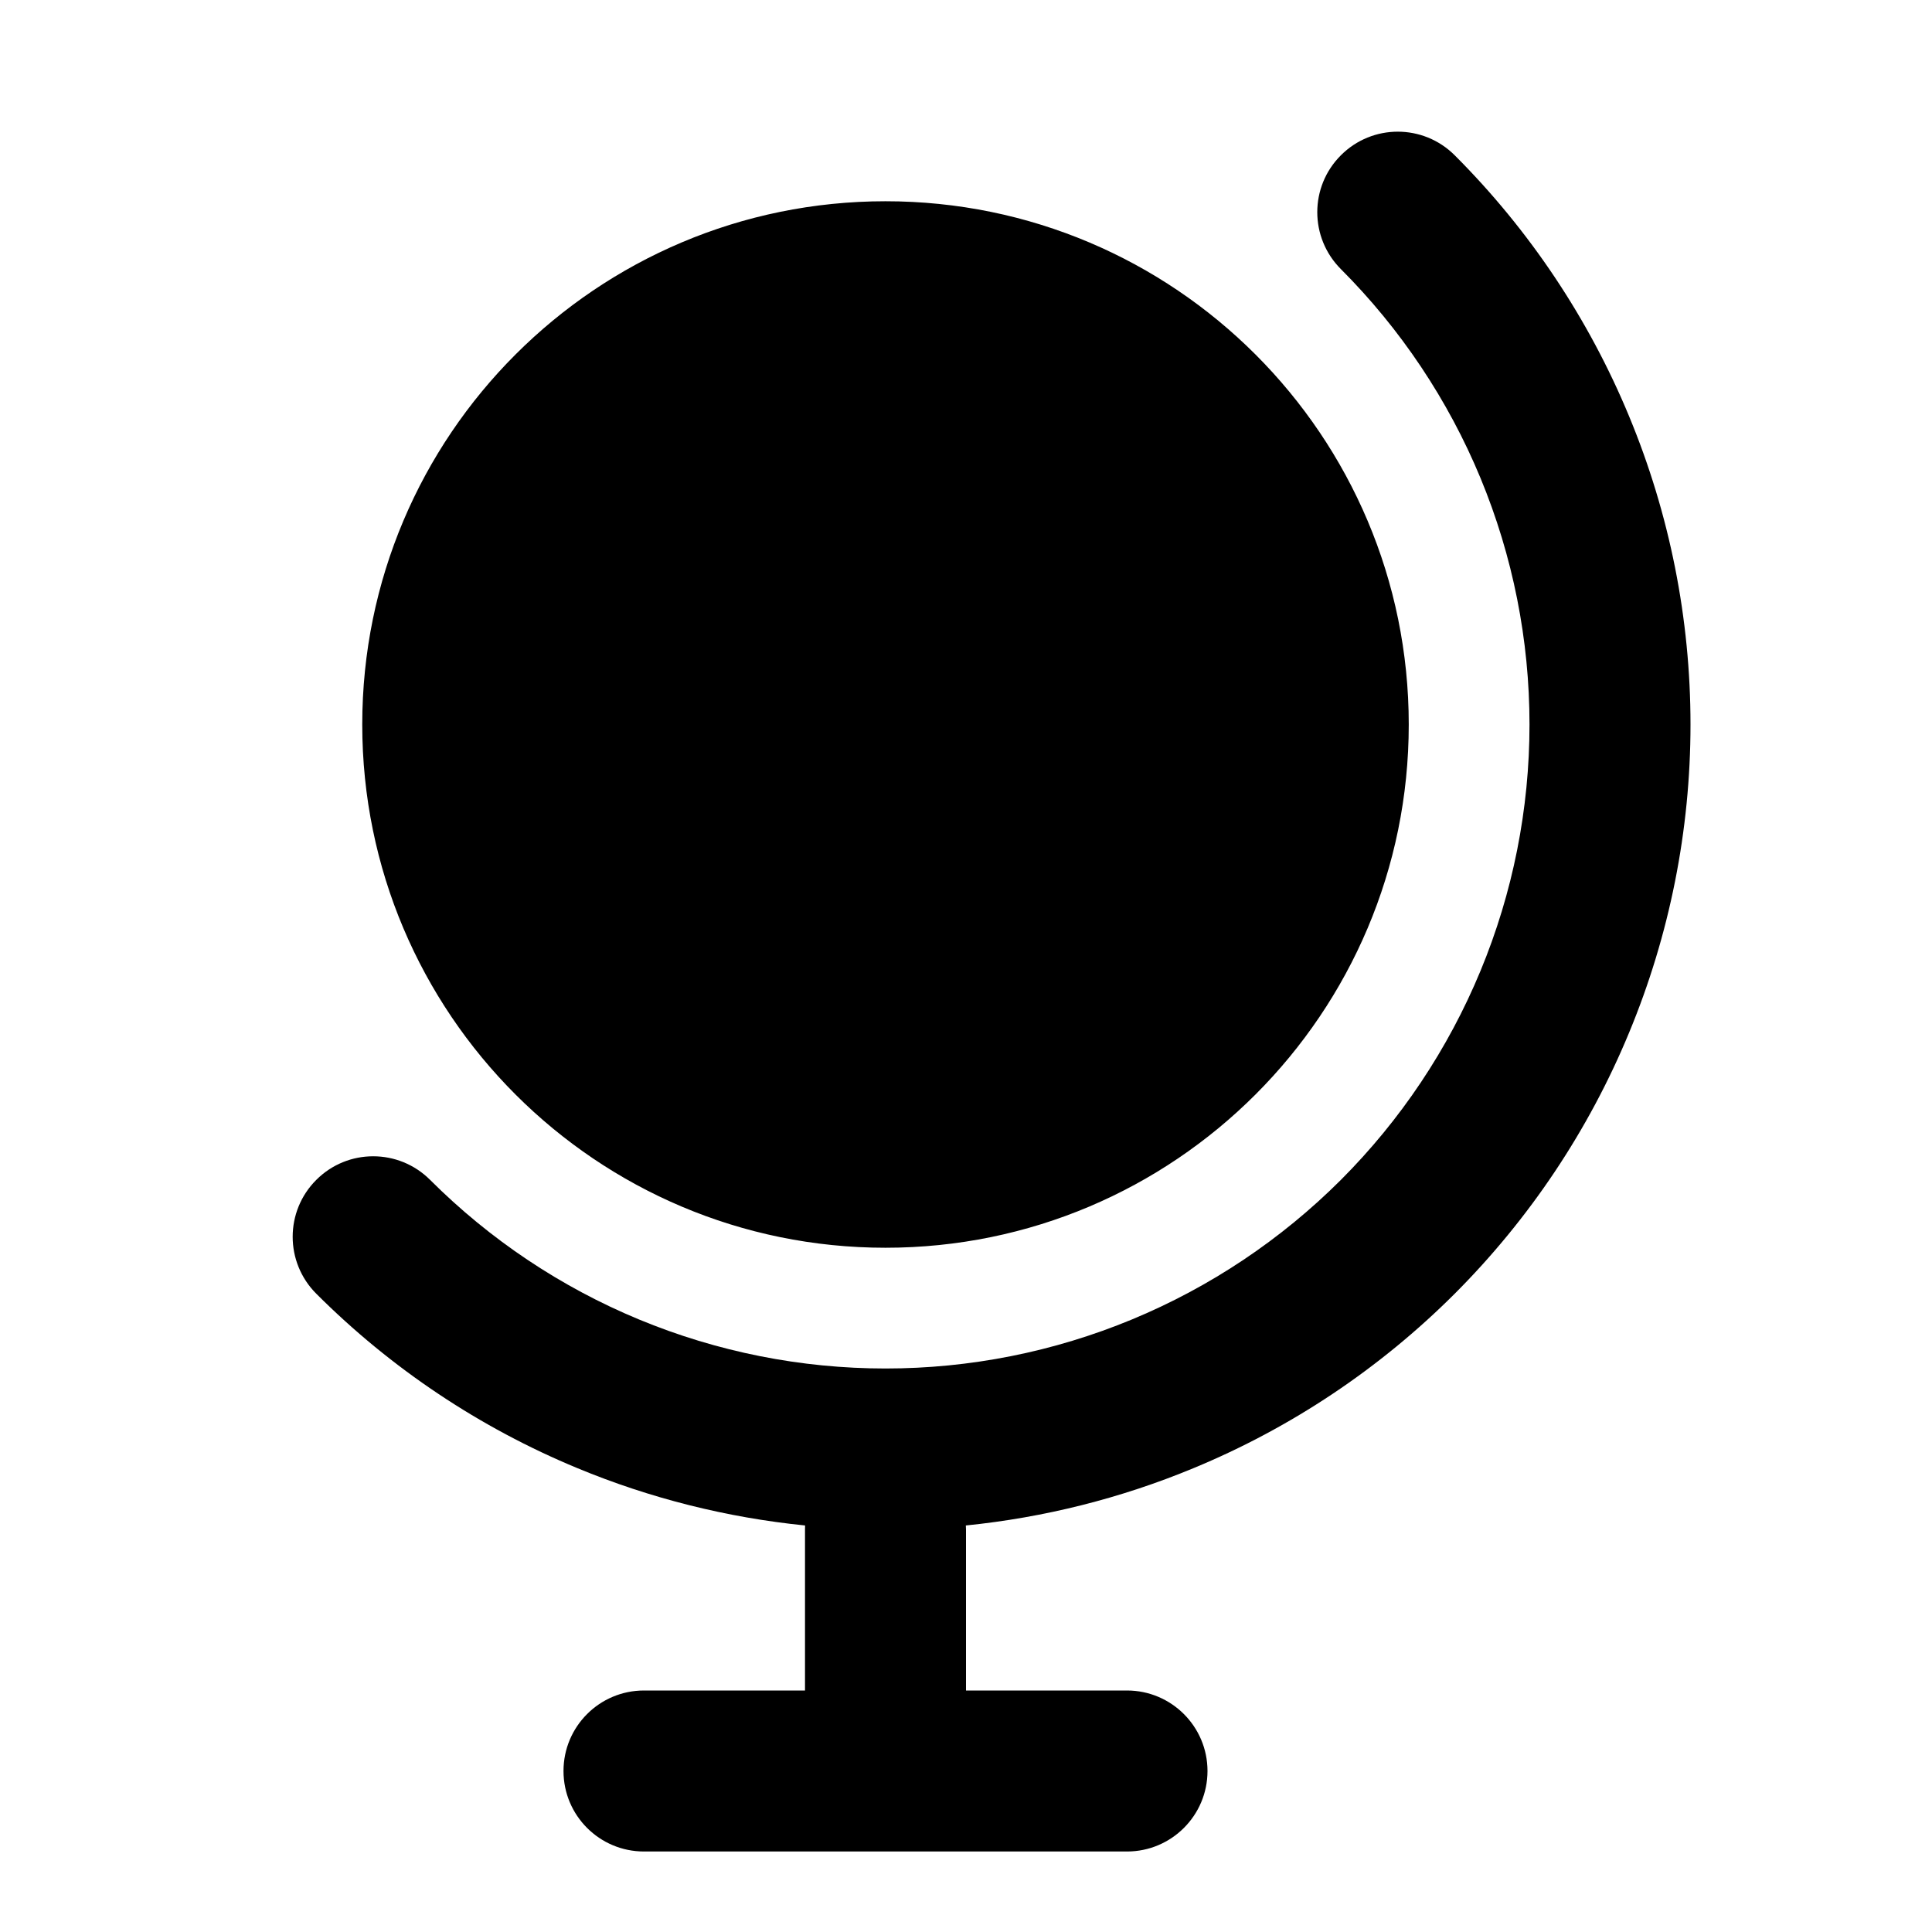<svg width="24" height="24" viewBox="0 0 24 24" fill="none" xmlns="http://www.w3.org/2000/svg">
<path fill-rule="evenodd" clip-rule="evenodd" d="M16.657 1.929C17.047 1.538 17.68 1.538 18.071 1.929C18.999 2.857 19.736 3.96 20.238 5.173C20.741 6.386 21 7.686 21 9C21 10.313 20.741 11.613 20.238 12.826C19.736 14.04 18.999 15.142 18.071 16.071C17.142 16.999 16.04 17.736 14.826 18.238C13.922 18.613 12.969 18.852 11.998 18.95C11.999 18.966 12 18.983 12 19V21H14C14.552 21 15 21.448 15 22C15 22.552 14.552 23 14 23H8C7.447 23 7 22.552 7 22C7 21.448 7.447 21 8 21H10V19C10 18.983 10 18.966 10.001 18.95C9.03 18.852 8.077 18.613 7.173 18.238C5.96 17.736 4.857 16.999 3.929 16.071C3.538 15.68 3.538 15.047 3.929 14.657C4.319 14.266 4.952 14.266 5.343 14.657C6.086 15.399 6.968 15.989 7.938 16.391C8.909 16.793 9.949 17 11 17C12.05 17 13.091 16.793 14.061 16.391C15.032 15.989 15.914 15.399 16.657 14.657C17.399 13.914 17.989 13.032 18.391 12.061C18.793 11.091 19 10.05 19 9C19 7.949 18.793 6.909 18.391 5.938C17.989 4.968 17.399 4.086 16.657 3.343C16.266 2.952 16.266 2.319 16.657 1.929ZM11 2.5C7.41 2.5 4.5 5.41 4.5 9C4.5 12.59 7.41 15.5 11 15.5C14.59 15.5 17.5 12.59 17.5 9C17.5 5.41 14.59 2.5 11 2.5Z" fill="black"/>
</svg>
